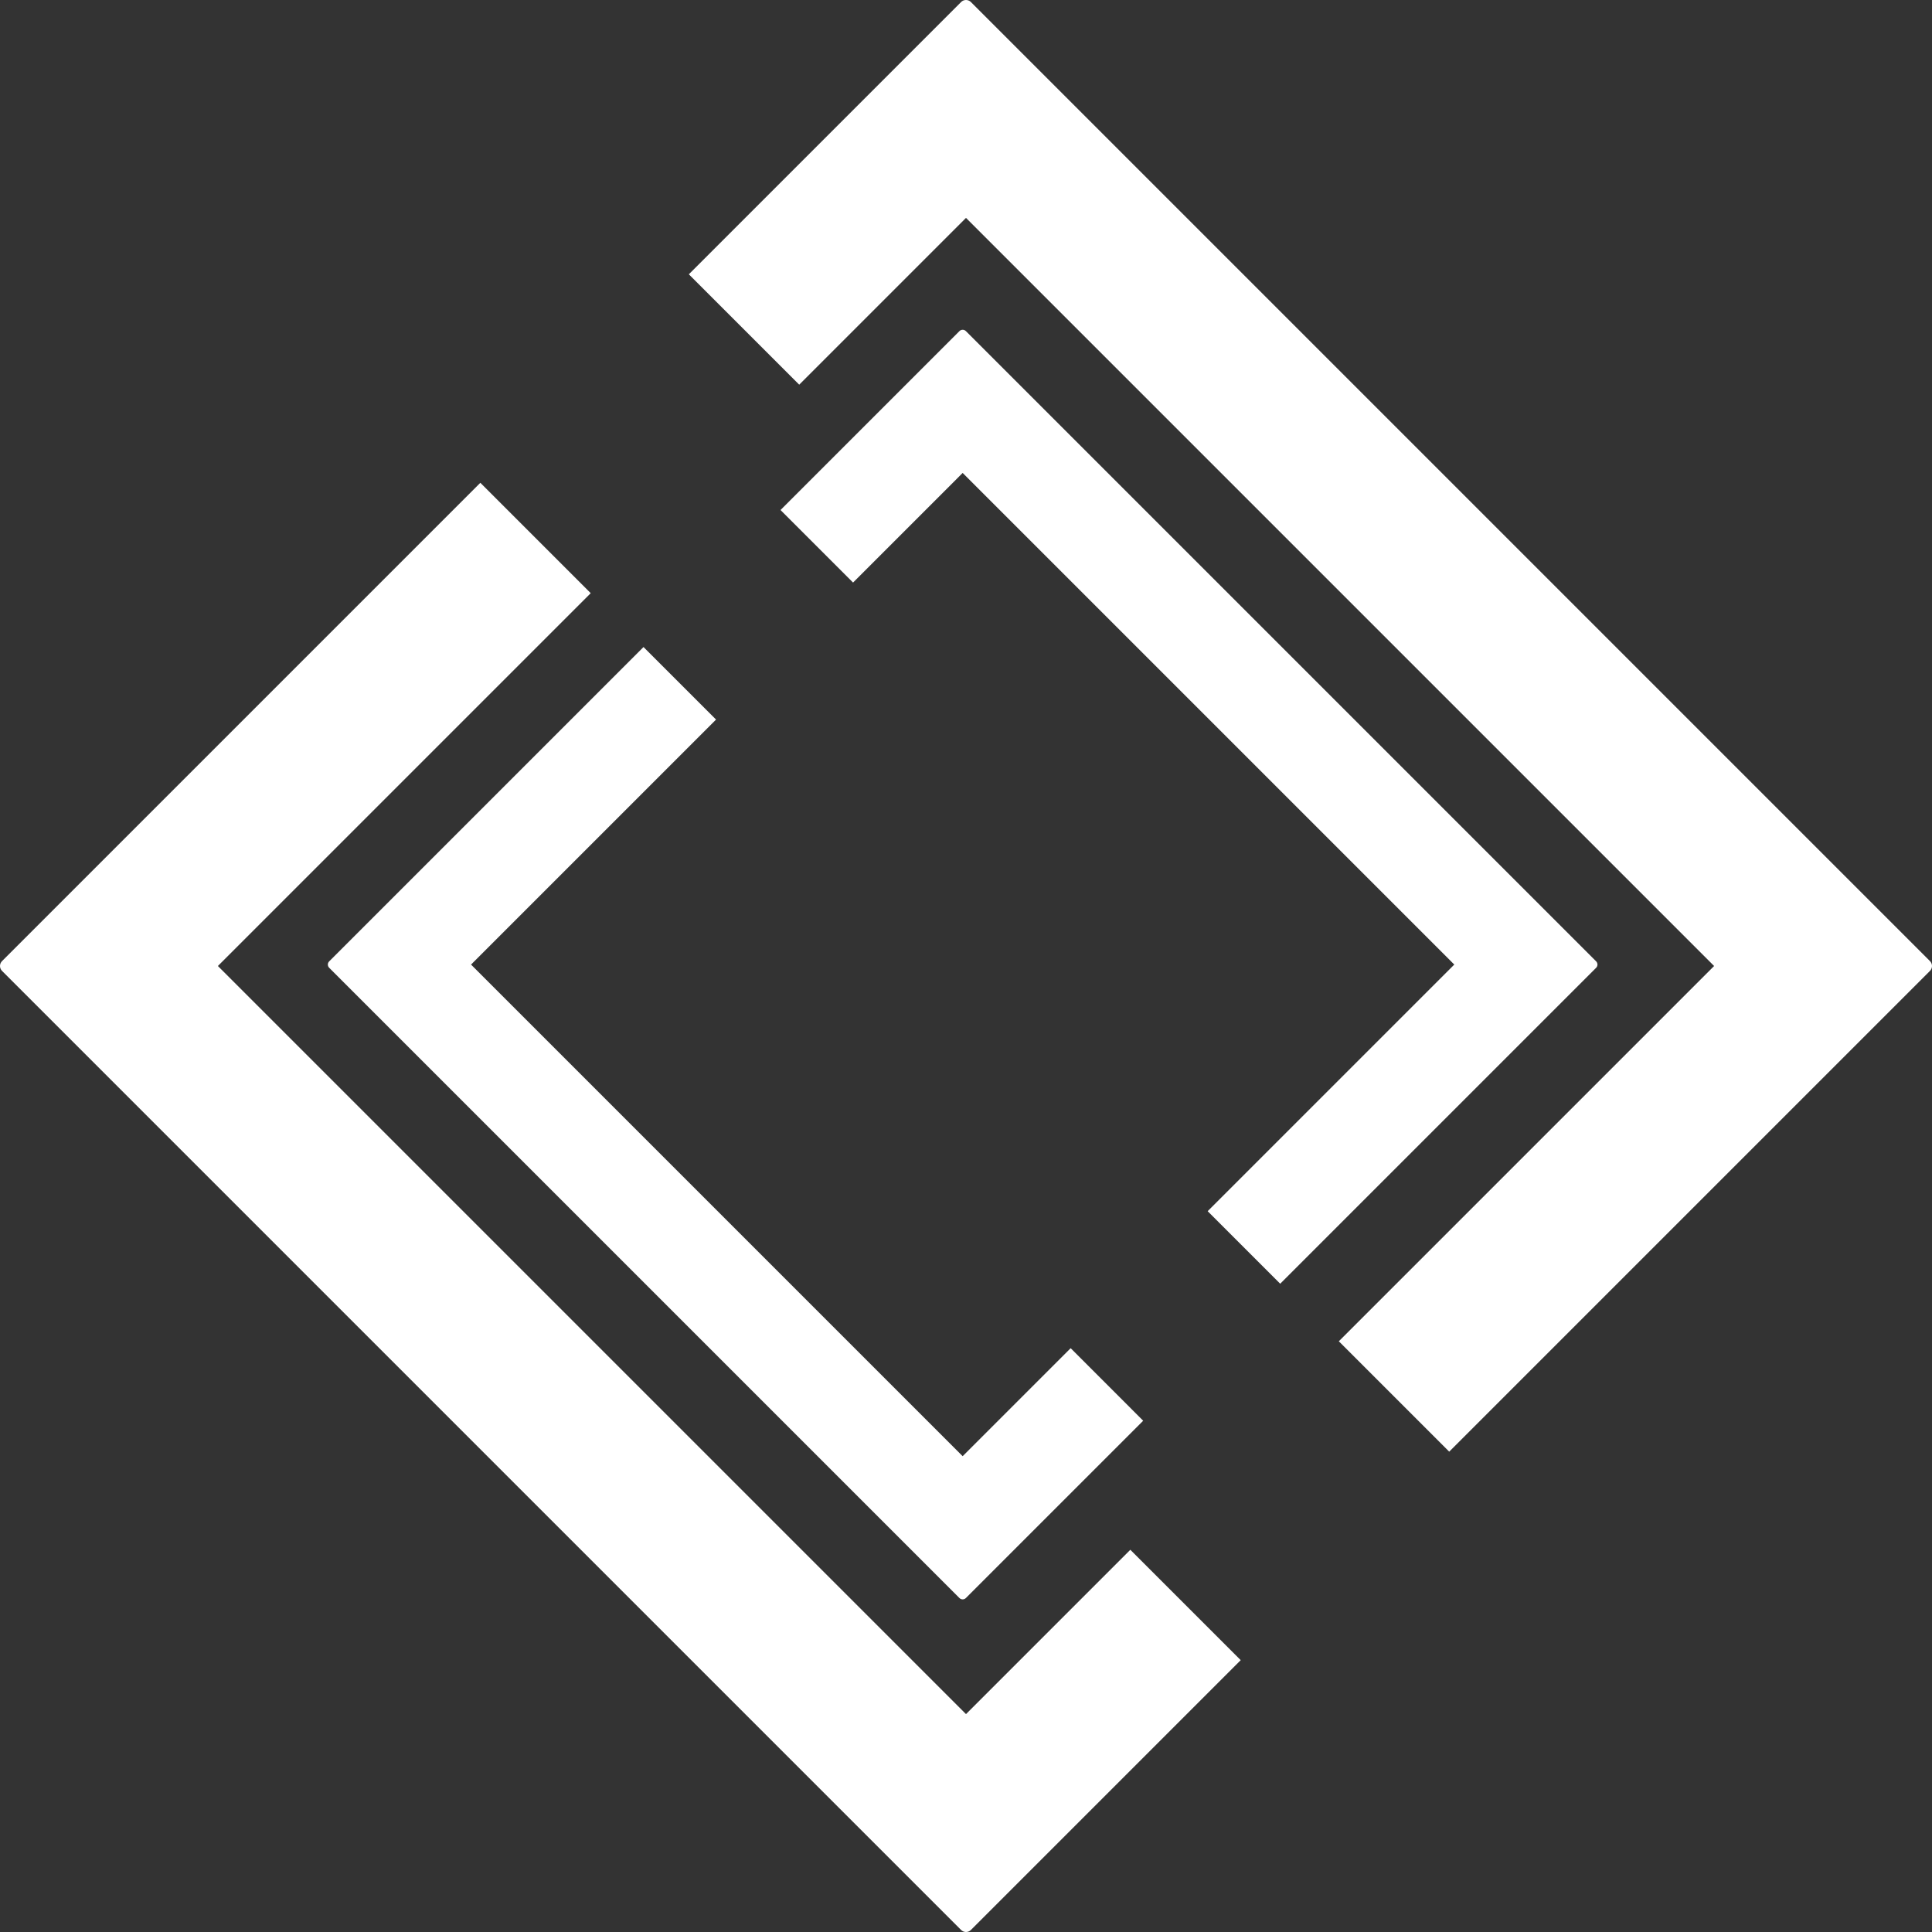 <svg width="439" height="439" viewBox="0 0 439 439" fill="none" xmlns="http://www.w3.org/2000/svg">
<rect x="0" y="0" width="439" height="439" fill="#333333" stroke="none"/>
<path d="M107.033 219.175L218.741 330.884L243.281 306.344L259.762 322.826L219.474 363.114C219.069 363.519 218.413 363.519 218.009 363.114L74.802 219.907C74.397 219.503 74.397 218.847 74.802 218.442L146.222 147.022L162.704 163.504L107.033 219.175Z" fill="white"/>
<path d="M193.836 132.372L218.741 107.466L330.45 219.175L274.413 275.212L290.894 291.694L362.681 219.907C363.085 219.503 363.085 218.847 362.681 218.442L219.474 75.236C219.069 74.831 218.413 74.831 218.009 75.236L177.354 115.89L193.836 132.372Z" fill="white"/>
<path d="M49.508 219.5L219.5 389.492L256.842 352.149L281.923 377.23L220.615 438.538C219.999 439.154 219.001 439.154 218.385 438.538L0.462 220.615C-0.154 219.999 -0.154 219.001 0.462 218.385L109.145 109.702L134.226 134.783L49.508 219.5Z" fill="white"/>
<path d="M181.6 87.408L219.5 49.508L389.492 219.5L304.217 304.774L329.298 329.855L438.538 220.615C439.154 219.999 439.154 219.001 438.538 218.385L220.615 0.462C219.999 -0.154 219.001 -0.154 218.385 0.462L156.52 62.328L181.6 87.408Z" fill="white"/>
</svg>
